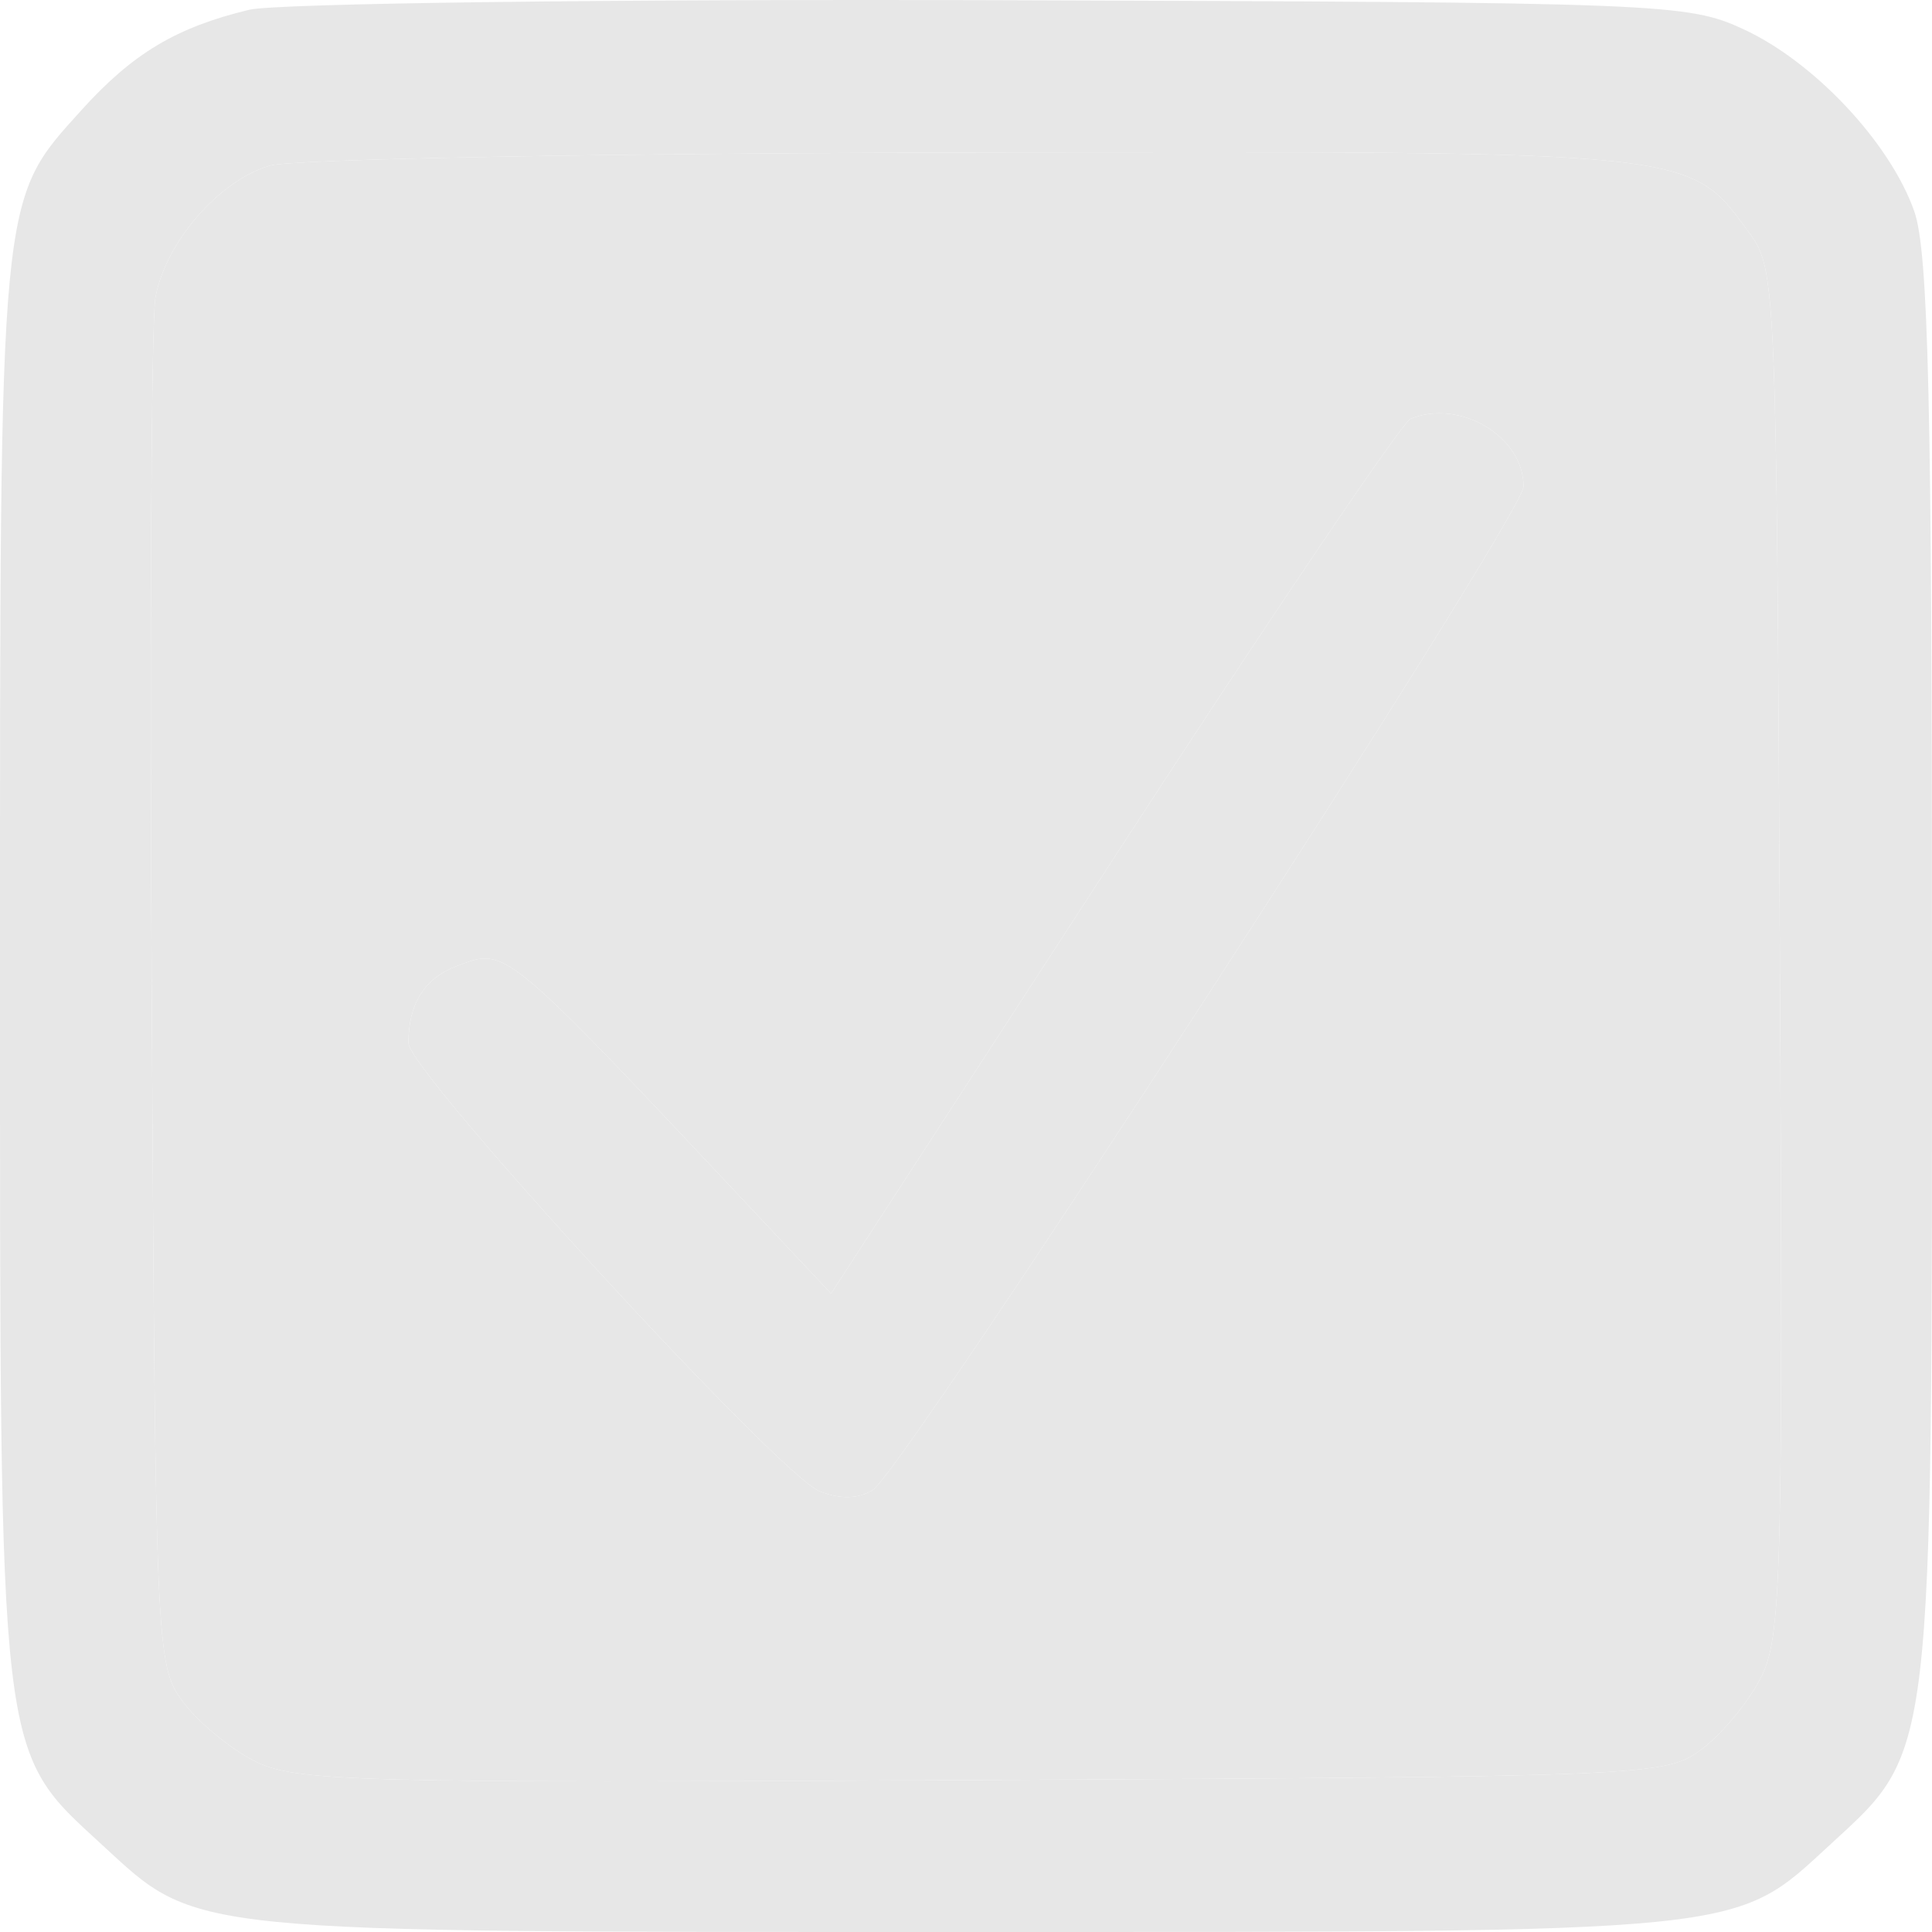 <svg width="20" height="20" viewBox="0 0 20 20" fill="none" xmlns="http://www.w3.org/2000/svg">
<path fill-rule="evenodd" clip-rule="evenodd" d="M2.58 0.101C1.825 0.283 1.376 0.551 0.845 1.138C-0.013 2.087 3.49172e-05 1.951 3.49172e-05 10.012C3.49172e-05 18.297 -0.022 18.105 1.059 19.1C2.057 20.019 1.864 20 10 20C18.136 20 17.943 20.019 18.941 19.1C20.022 18.105 20 18.297 20 10.012C20 4.167 19.963 2.602 19.816 2.186C19.566 1.478 18.784 0.644 18.054 0.305C17.467 0.033 17.245 0.024 10.268 0.002C6.317 -0.01 2.859 0.034 2.58 0.101ZM1.609 3.079C1.715 2.505 2.27 1.866 2.796 1.714C3.03 1.646 6.302 1.585 10.067 1.579C17.62 1.566 17.477 1.551 18.111 2.414C18.383 2.784 18.39 2.952 18.425 9.855C18.458 16.385 18.443 16.951 18.224 17.376C18.093 17.629 17.816 17.961 17.608 18.114C17.237 18.385 17.07 18.392 10.158 18.427C3.619 18.46 3.053 18.445 2.627 18.226C2.374 18.096 2.042 17.819 1.889 17.611C1.617 17.241 1.61 17.067 1.571 10.371C1.548 6.598 1.566 3.316 1.609 3.079Z" fill="#E7E7E7"/>
<path fill-rule="evenodd" clip-rule="evenodd" d="M2.796 1.714C2.27 1.866 1.715 2.505 1.609 3.079C1.566 3.316 1.548 6.598 1.571 10.371C1.61 17.067 1.617 17.241 1.889 17.611C2.042 17.819 2.374 18.096 2.627 18.226C3.053 18.445 3.619 18.46 10.158 18.427C17.07 18.392 17.237 18.385 17.608 18.114C17.816 17.961 18.093 17.629 18.224 17.376C18.443 16.951 18.458 16.385 18.425 9.855C18.39 2.952 18.383 2.784 18.111 2.414C17.477 1.551 17.62 1.566 10.067 1.579C6.302 1.585 3.03 1.646 2.796 1.714ZM11.522 8.896C13.127 6.423 14.514 4.371 14.603 4.335C15.115 4.127 15.772 4.52 15.772 5.035C15.772 5.336 9.359 15.225 9.034 15.425C8.883 15.518 8.697 15.522 8.484 15.437C8.06 15.267 4.228 11.089 4.228 10.797C4.228 10.392 4.393 10.128 4.725 10.002C4.826 9.964 4.904 9.931 4.985 9.924C5.326 9.892 5.708 10.309 7.926 12.67L8.603 13.391L11.522 8.896Z" fill="#E7E7E7"/>
<path d="M14.603 4.335C14.514 4.371 13.127 6.423 11.522 8.896L8.603 13.391L7.926 12.67C5.708 10.309 5.326 9.892 4.985 9.924C4.904 9.931 4.826 9.964 4.725 10.002C4.393 10.128 4.228 10.392 4.228 10.797C4.228 11.089 8.06 15.267 8.484 15.437C8.697 15.522 8.883 15.518 9.034 15.425C9.359 15.225 15.772 5.336 15.772 5.035C15.772 4.52 15.115 4.127 14.603 4.335Z" fill="#E7E7E7"/>
</svg>
